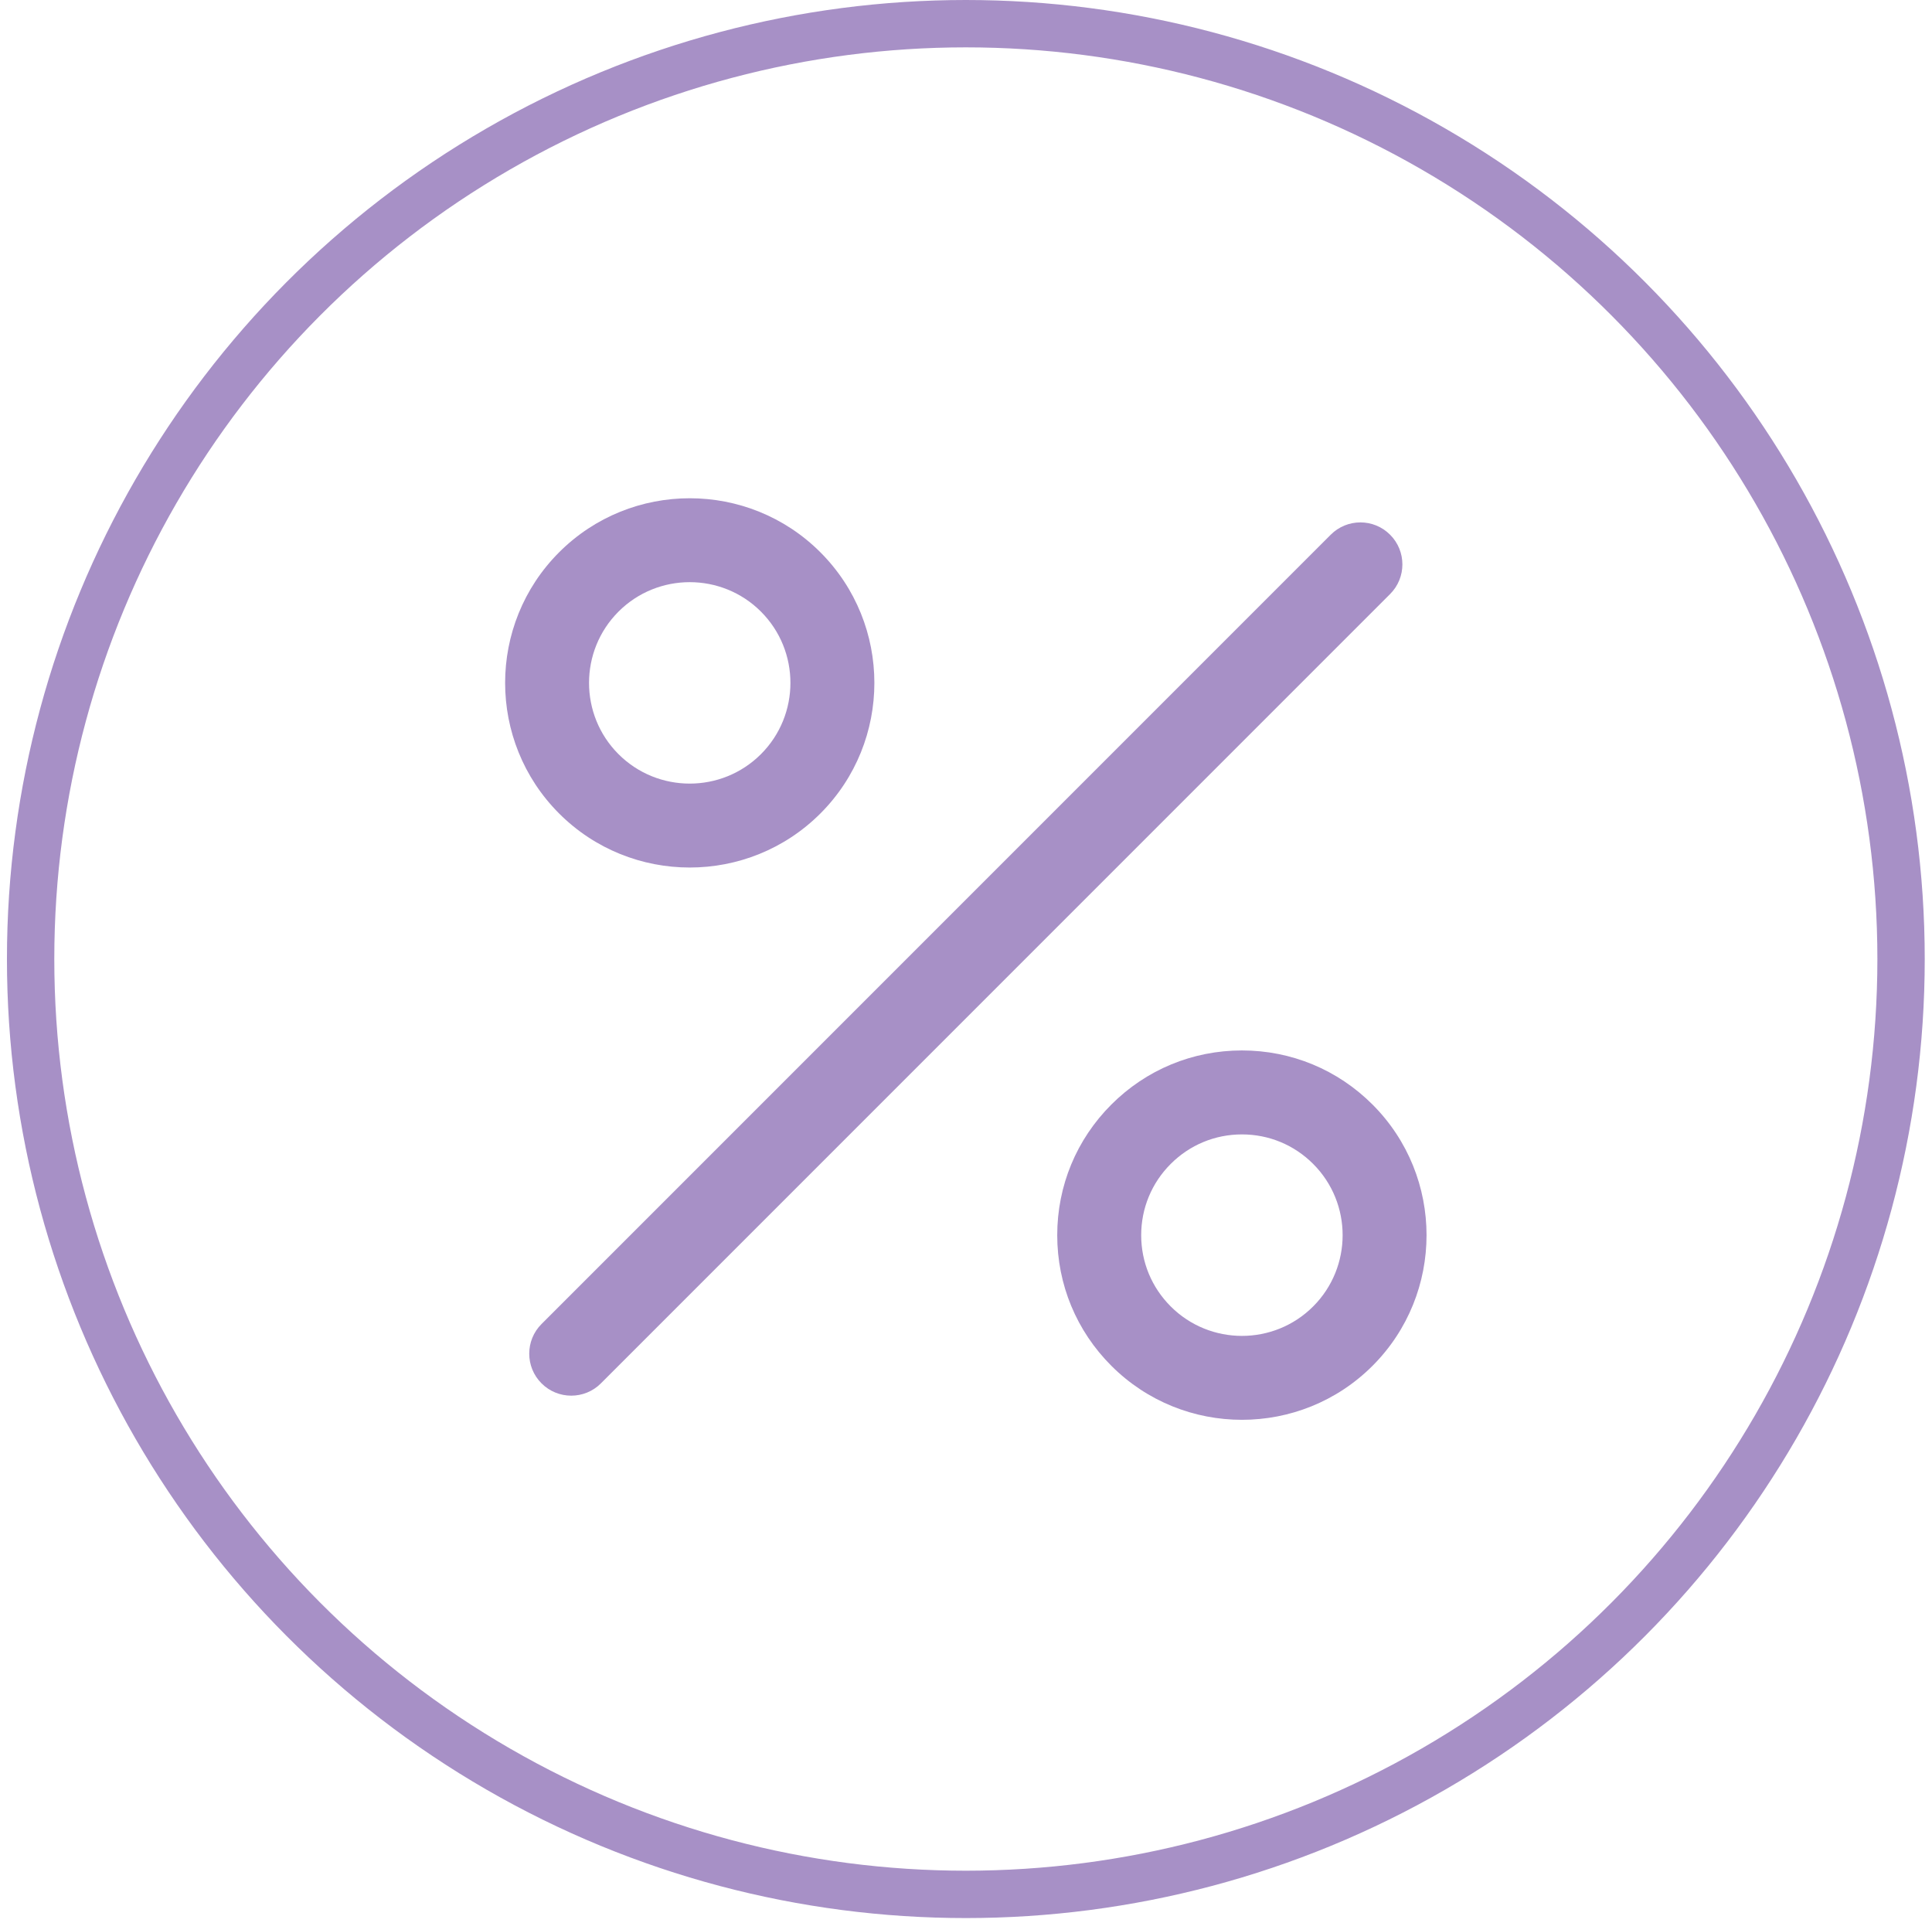 <svg width="204" height="203" viewBox="0 0 204 203" fill="none" xmlns="http://www.w3.org/2000/svg">
<circle cx="101.983" cy="101.25" r="98.75" stroke="#A790C6" stroke-width="5"/>
<path d="M60.316 147.347C59.181 147.347 58.047 146.915 57.181 146.049C55.449 144.317 55.449 141.512 57.181 139.782L140.512 56.452C142.244 54.719 145.049 54.719 146.779 56.452C148.512 58.182 148.512 60.989 146.779 62.719L63.449 146.049C62.586 146.915 61.451 147.347 60.316 147.347Z" fill="#A790C6"/>
<path d="M72.829 91.589C67.835 91.589 62.84 89.688 59.039 85.887C51.435 78.282 51.435 65.911 59.039 58.306C66.645 50.702 79.019 50.702 86.622 58.306C94.226 65.911 94.226 78.284 86.622 85.887C82.817 89.688 77.824 91.589 72.829 91.589ZM65.305 79.618C69.454 83.766 76.202 83.765 80.35 79.618C84.498 75.471 84.498 68.721 80.35 64.572C76.204 60.425 69.454 60.425 65.307 64.572C61.16 68.721 61.16 75.471 65.305 79.618Z" fill="#A790C6"/>
<path d="M131.136 149.897C126.143 149.897 121.148 147.996 117.347 144.193C113.663 140.511 111.633 135.612 111.633 130.405C111.633 125.195 113.663 120.297 117.347 116.614C121.03 112.93 125.928 110.9 131.137 110.9C136.346 110.9 141.243 112.93 144.926 116.614C152.53 124.219 152.53 136.59 144.926 144.195C141.125 147.996 136.132 149.897 131.136 149.897ZM131.137 119.765C128.295 119.765 125.625 120.871 123.615 122.882C121.604 124.892 120.498 127.564 120.498 130.405C120.498 133.245 121.604 135.915 123.615 137.926C127.762 142.073 134.51 142.076 138.658 137.926C142.805 133.777 142.805 127.029 138.658 122.882C136.65 120.871 133.978 119.765 131.137 119.765Z" fill="#A790C6"/>
</svg>
